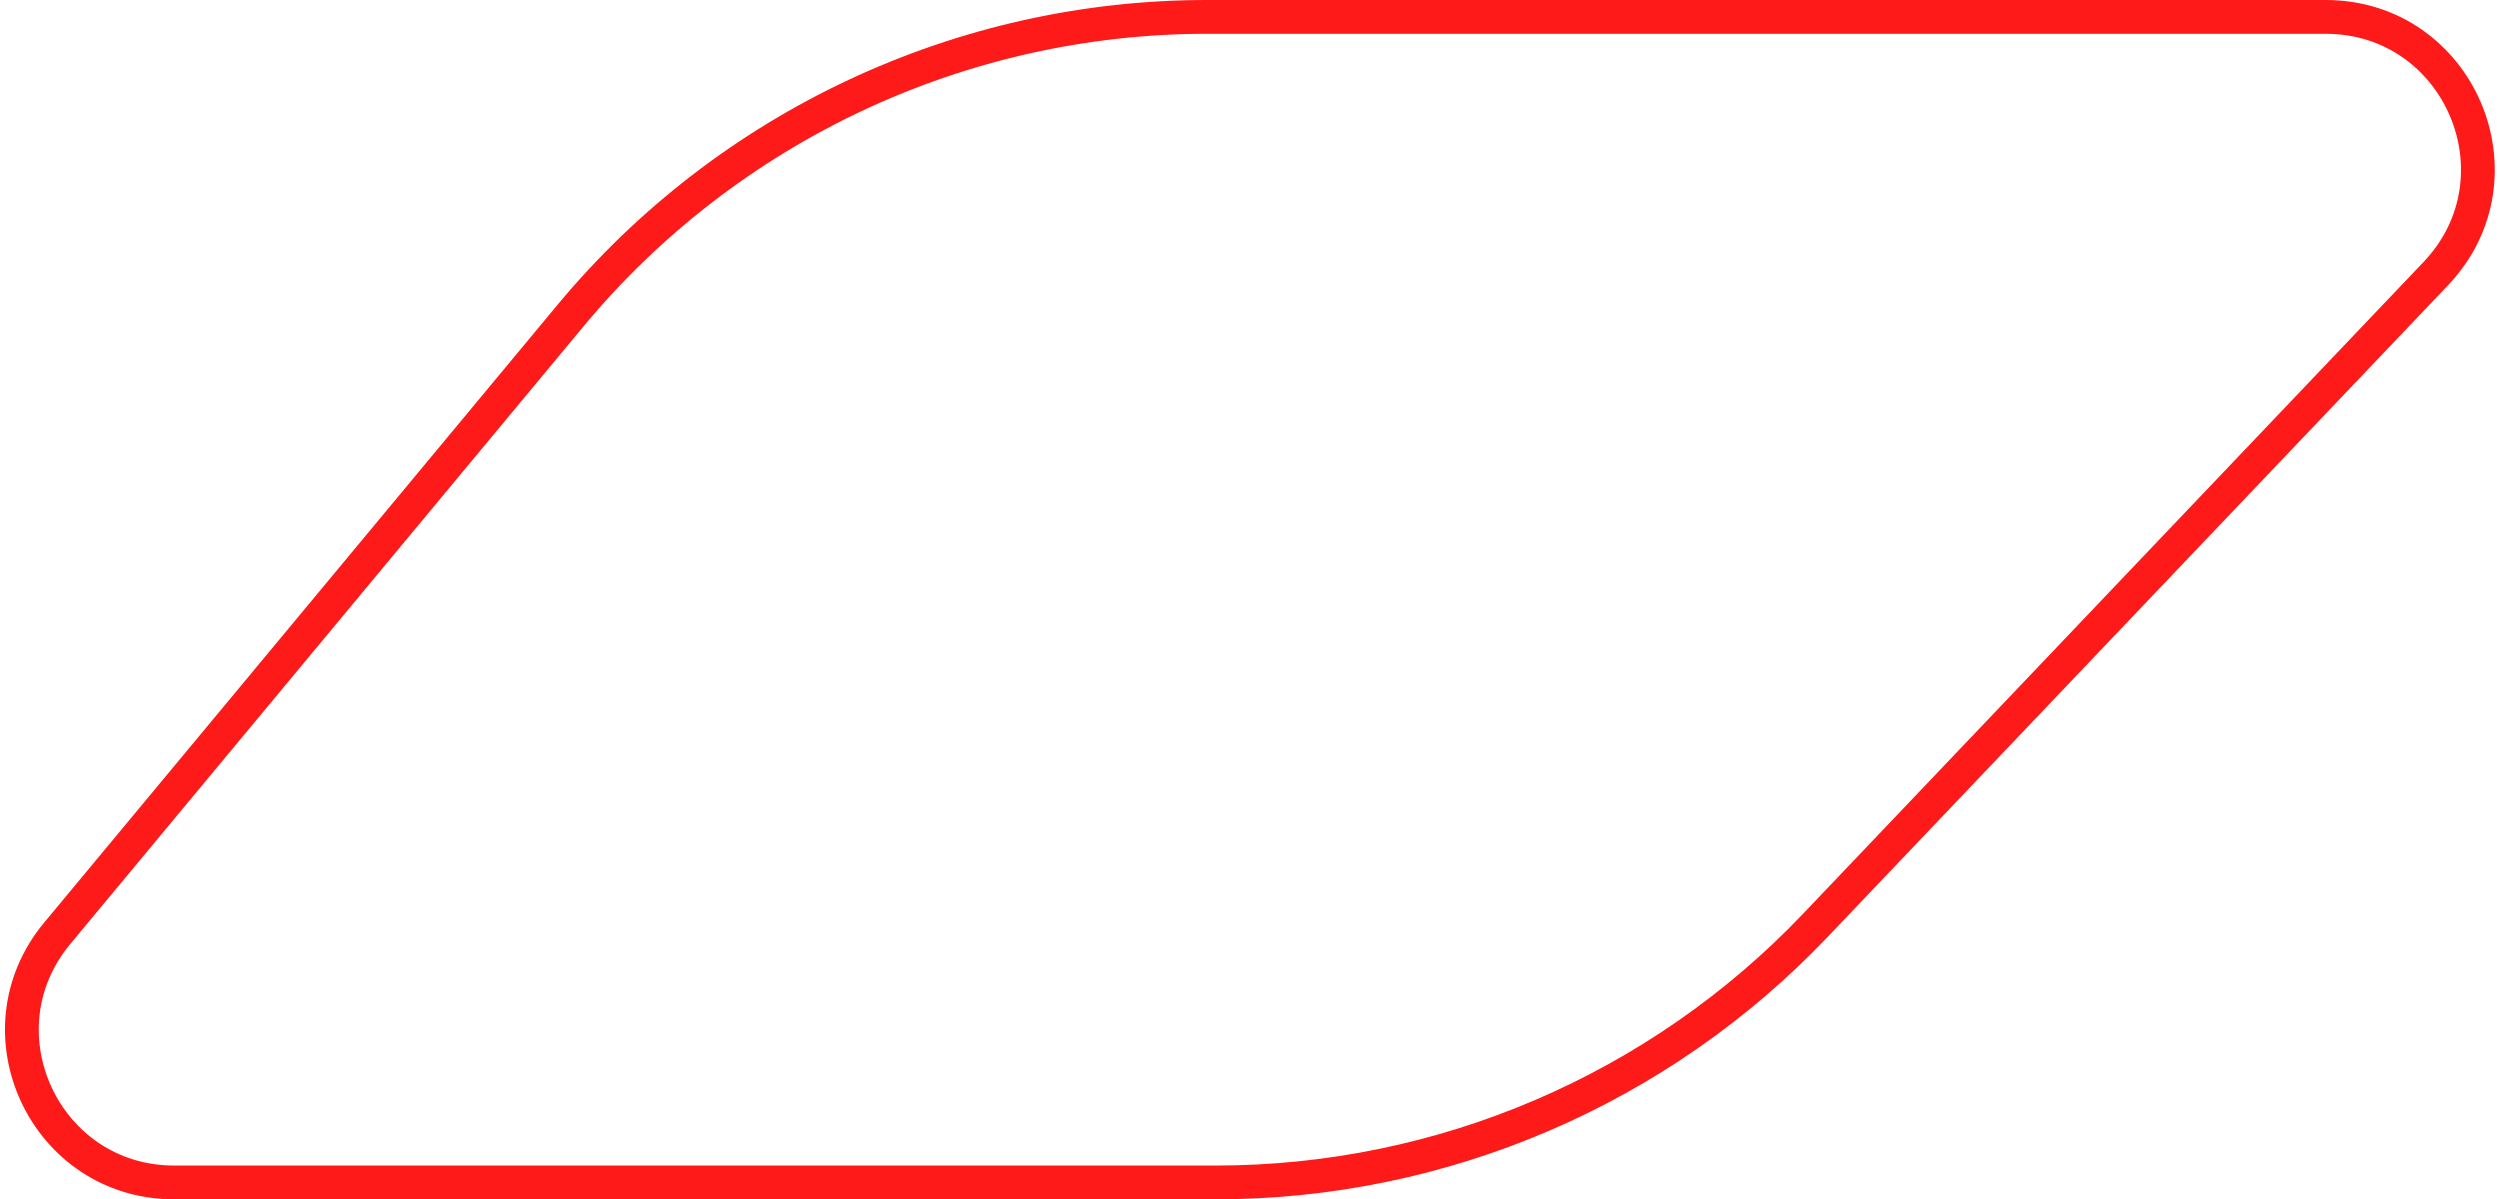 <svg width="148" height="71" viewBox="0 0 148 71" fill="none" xmlns="http://www.w3.org/2000/svg">
<path d="M3.39 55.248C-1.483 61.112 2.687 70 10.312 70H71.975C85.389 70 98.216 64.501 107.465 54.785L144.192 16.206C149.647 10.475 145.585 1 137.674 1H71.461C56.895 1 43.084 7.48 33.775 18.683L3.39 55.248Z" stroke="#FF1A1A" stroke-width="2"/>
</svg>
